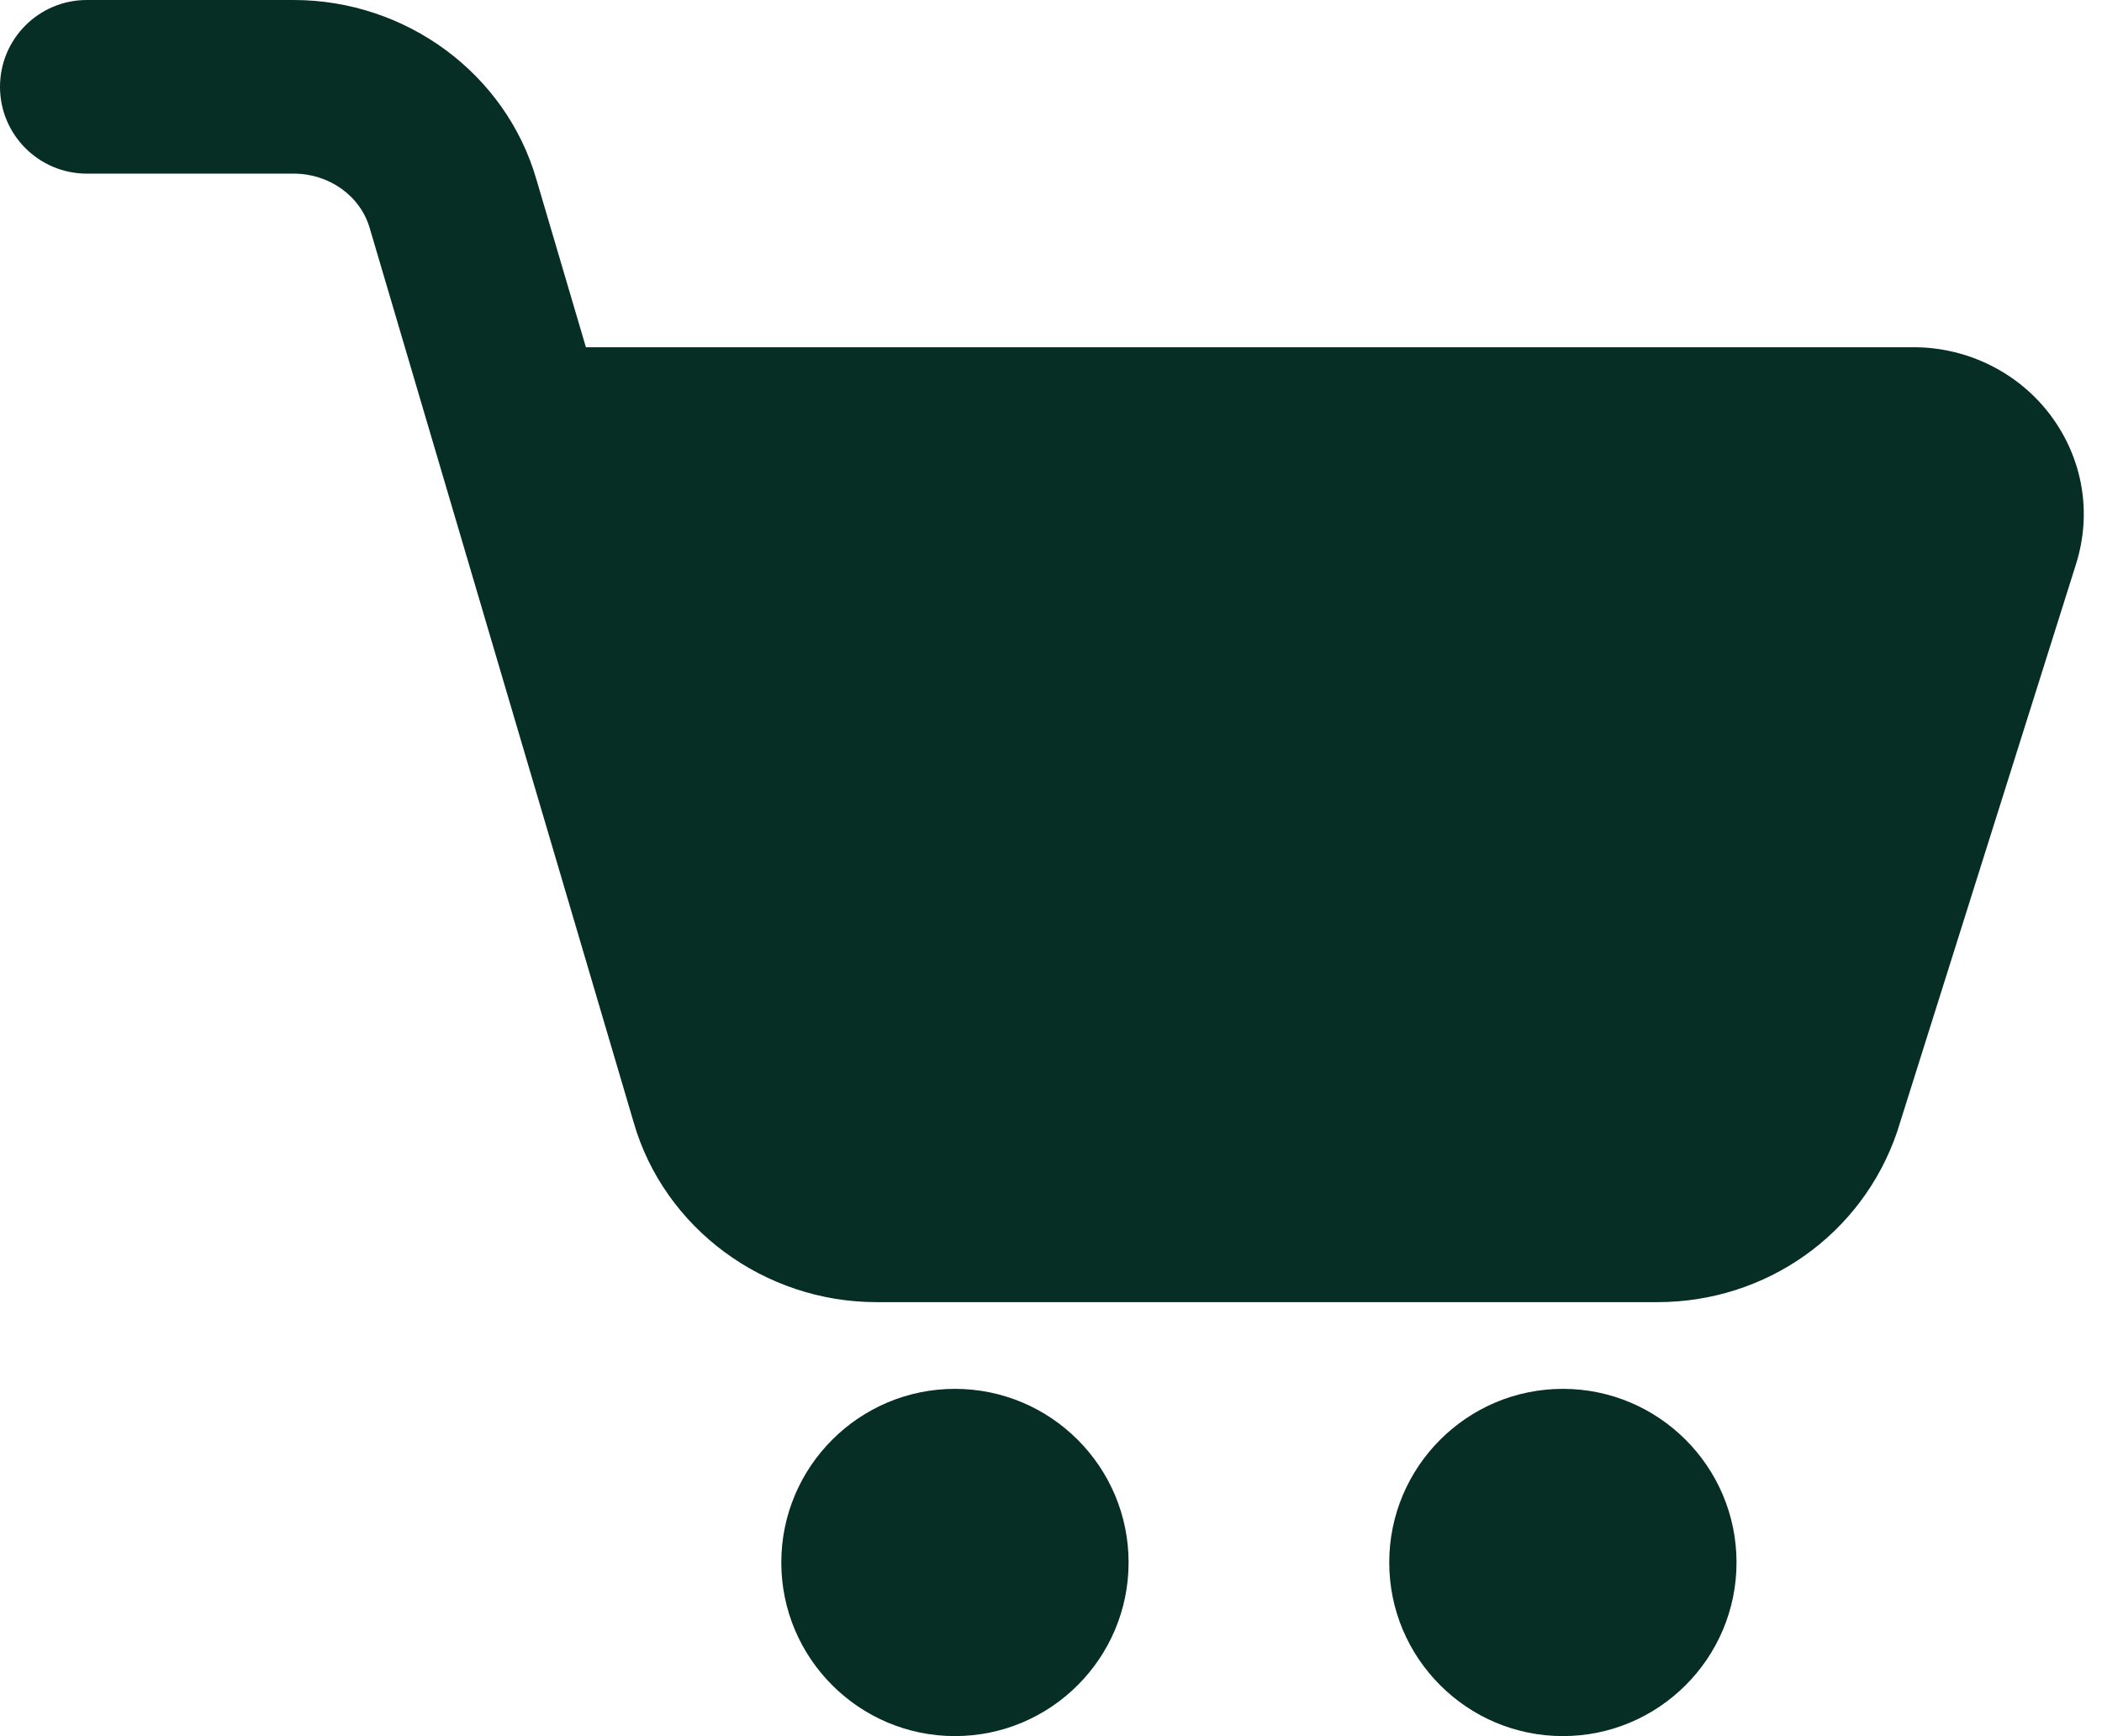 <svg width="23" height="19" viewBox="0 0 23 19" fill="none" xmlns="http://www.w3.org/2000/svg">
<path d="M18.136 14.25H9.592C8.36 14.25 7.268 13.441 6.934 12.284L4.046 2.498C3.943 2.143 3.602 1.9 3.213 1.9H0.95C0.425 1.9 0 1.474 0 0.95C0 0.426 0.425 0 0.95 0H3.213C4.445 0 5.537 0.808 5.87 1.966L6.411 3.8H20.941C21.534 3.8 22.096 4.082 22.445 4.555C22.791 5.025 22.89 5.612 22.718 6.166L20.758 12.387C20.375 13.51 19.323 14.25 18.136 14.25Z" fill="#062E25"/>
<path d="M10.449 18.999C9.401 18.999 8.549 18.147 8.549 17.099C8.549 16.051 9.401 15.199 10.449 15.199C11.497 15.199 12.349 16.051 12.349 17.099C12.349 18.147 11.497 18.999 10.449 18.999Z" fill="#062E25"/>
<path d="M17.101 18.999C16.053 18.999 15.201 18.147 15.201 17.099C15.201 16.051 16.053 15.199 17.101 15.199C18.149 15.199 19.001 16.051 19.001 17.099C19.001 18.147 18.149 18.999 17.101 18.999Z" fill="#062E25"/>
</svg>
